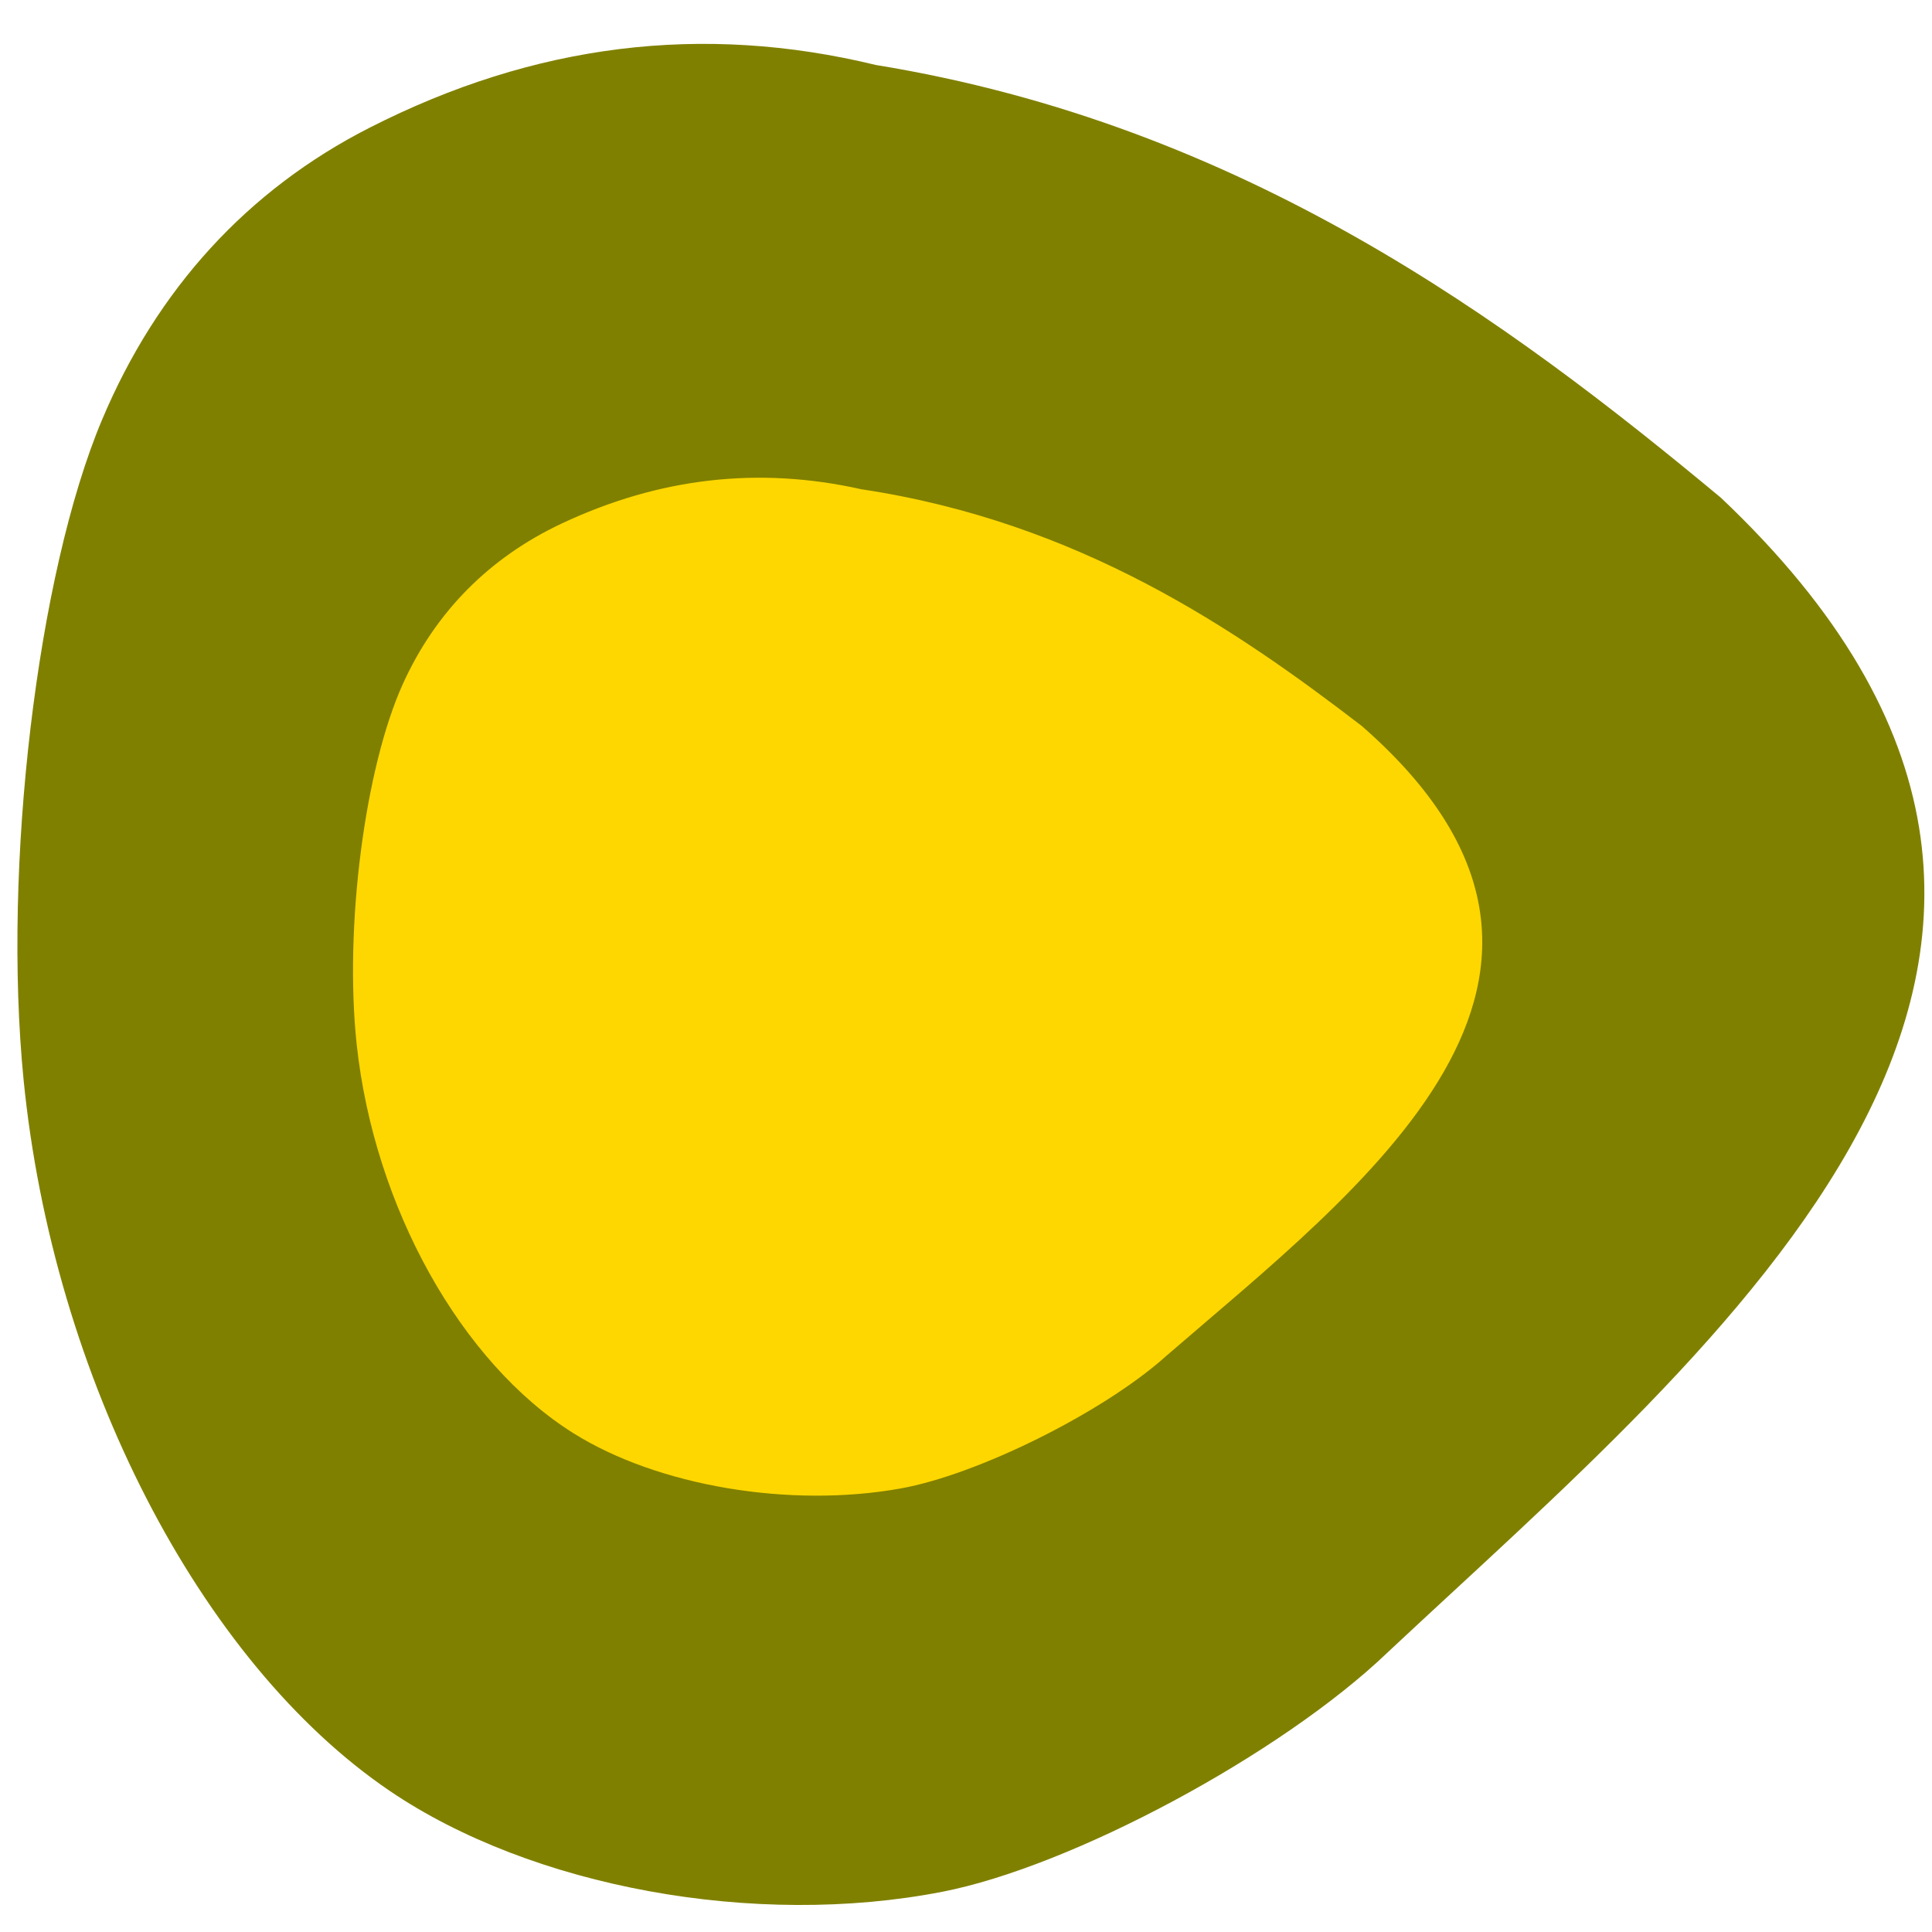 <svg xmlns="http://www.w3.org/2000/svg" viewBox="0 0 256 256"><path d="m 183.79 219.03 c -14.09 13.449 -41.784 28.312 -58.963 31.646 -24.796 4.821 -54.36 -0.589 -73.2 -13.383 c -25.15 -17.08 -44.594 -54.845 -48.5 -94.2 -2.803 -28.26 1.794 -66.993 10.374 -87.42 7.3 -17.385 19.323 -30.52 35.454 -38.742 21.866 -11.139 44.12 -13.898 67.1 -8.32 48.67 7.931 83.69 33.822 111.97 57.34 64 60.53 -0.351 111.97 -44.24 153.08 z" fill="#808000"/><path d="m 154.25 179.92 c -8.345 7.356 -24.743 15.485 -34.916 17.309 -14.683 2.637 -32.19 -0.322 -43.35 -7.32 -14.896 -9.34 -26.407 -29.997 -28.721 -51.52 -1.66 -15.454 1.062 -36.642 6.143 -47.817 4.323 -9.509 11.442 -16.693 20.995 -21.19 12.948 -6.092 26.13 -7.602 39.734 -4.551 28.821 4.338 49.561 18.499 66.3 31.361 37.902 33.1 -0.208 61.24 -26.2 83.73 z" fill="#ffd700"/></svg>